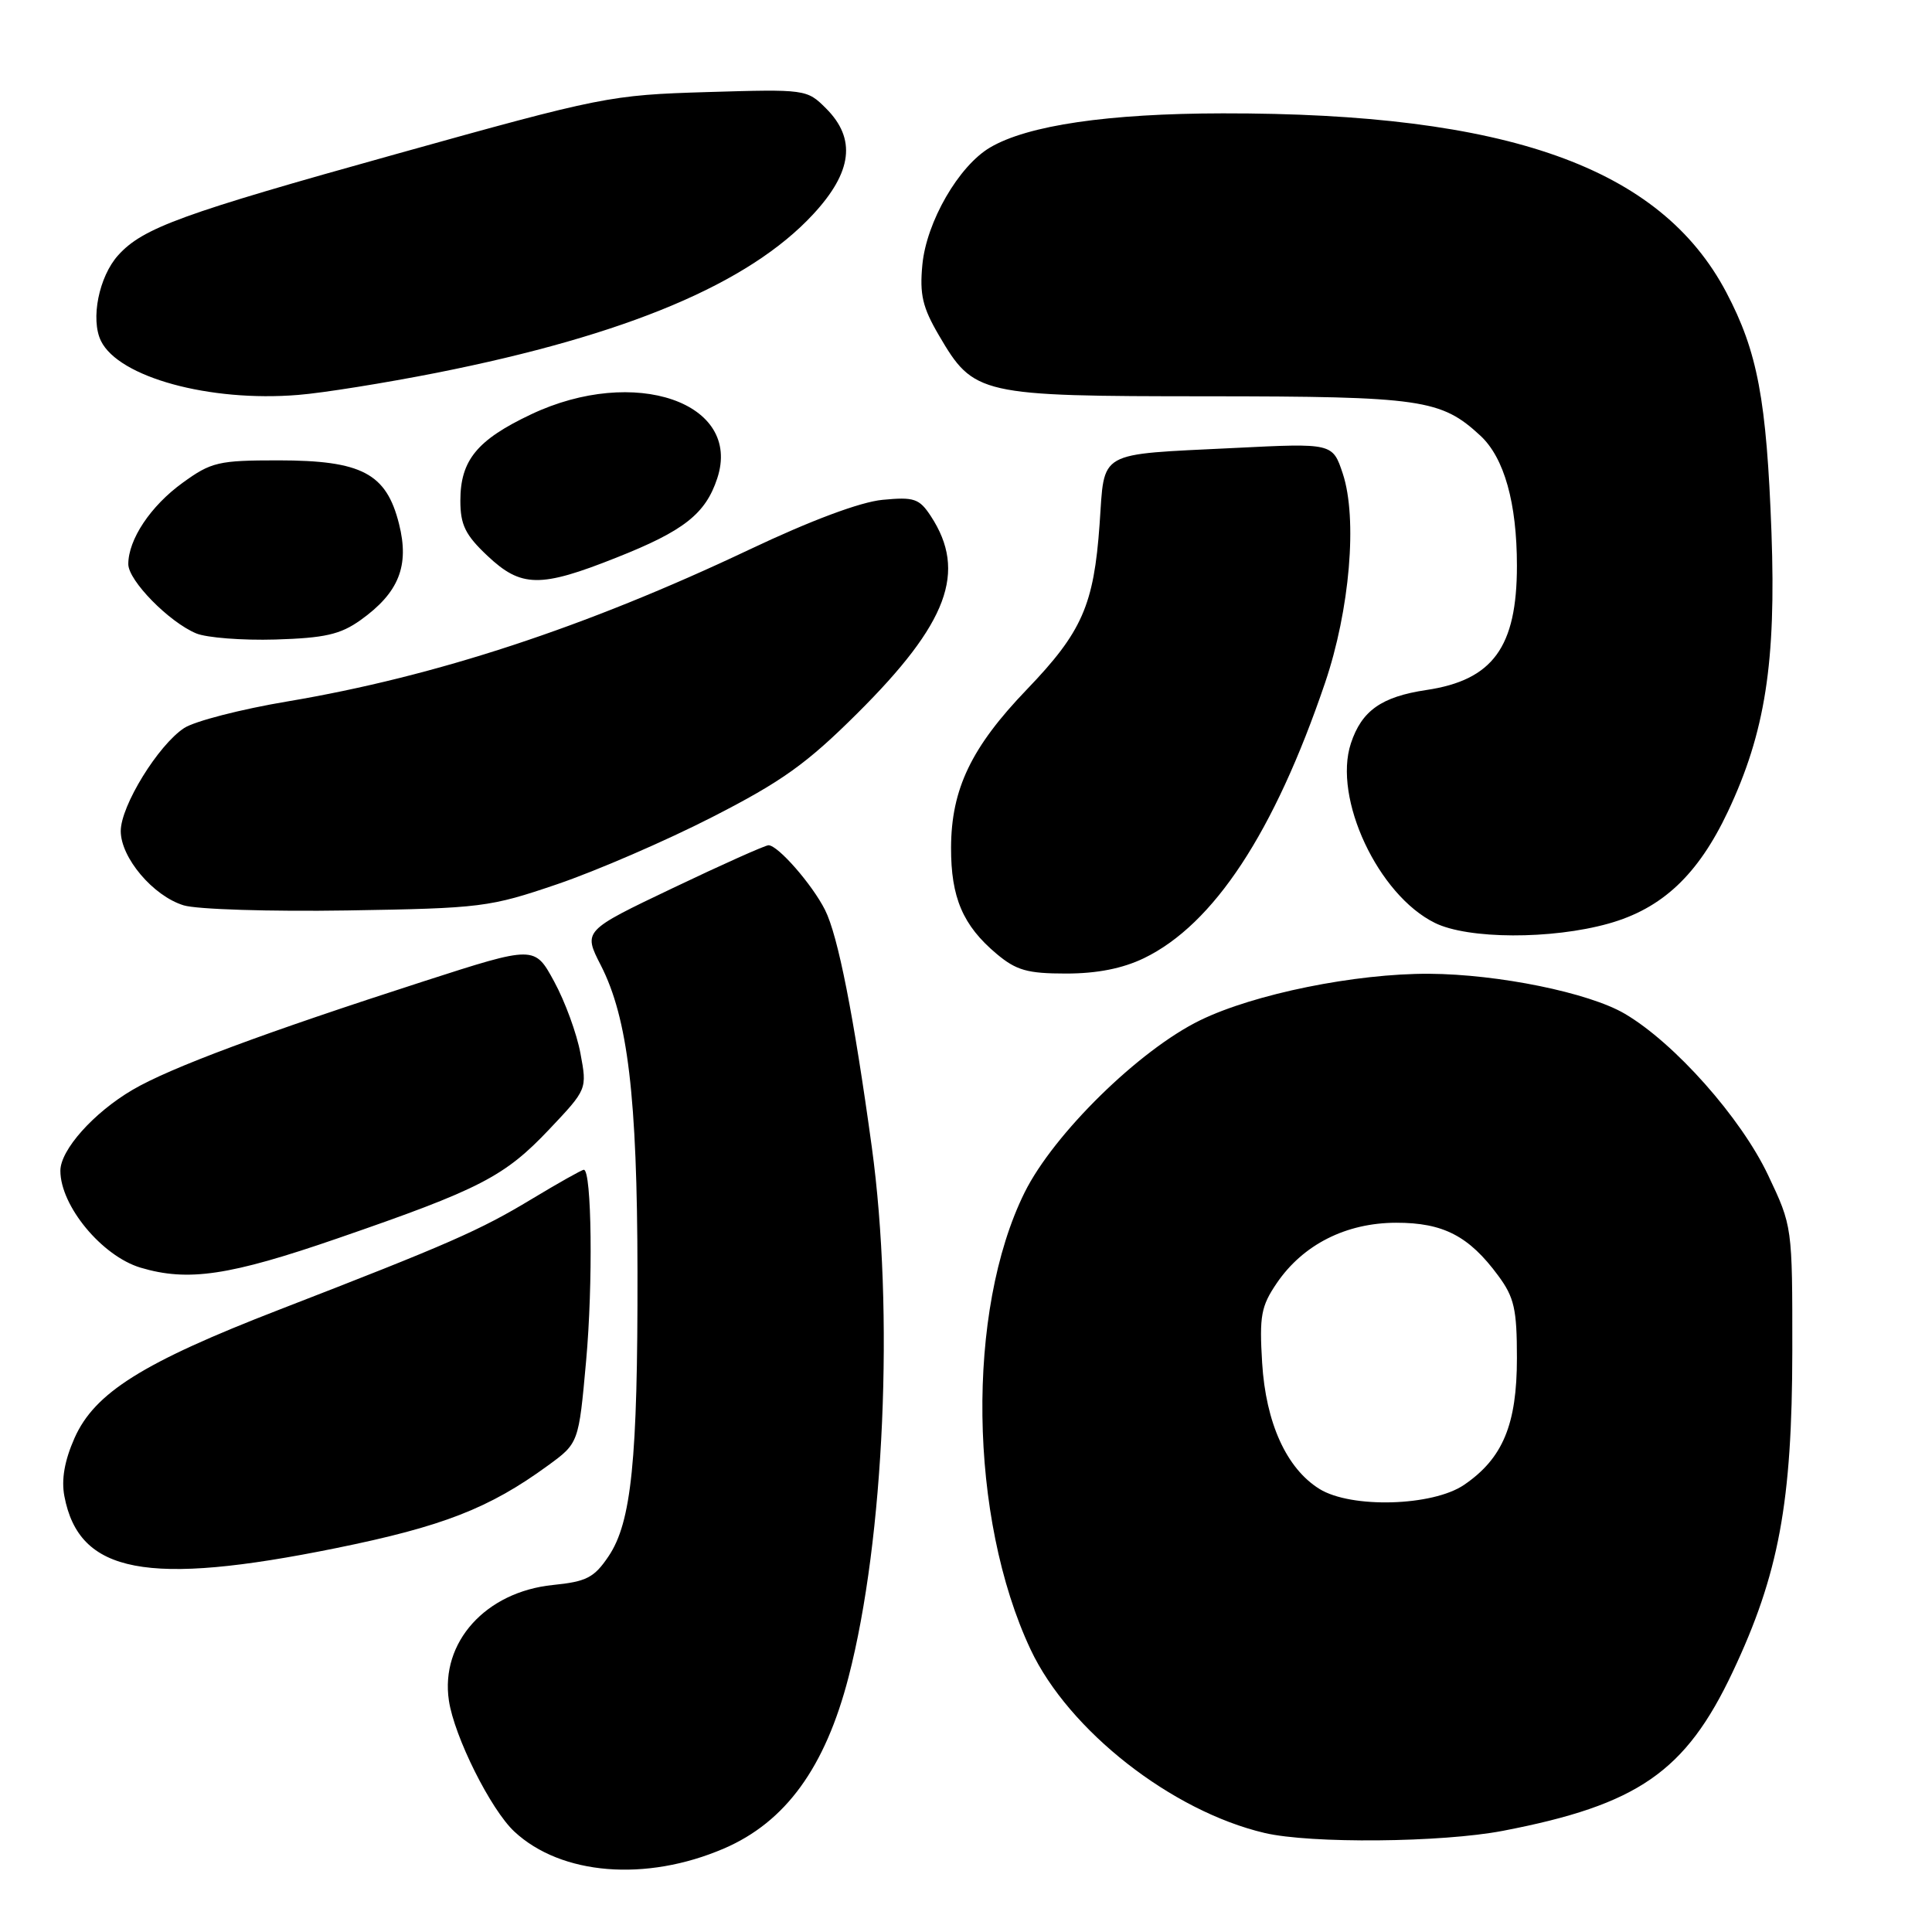 <?xml version="1.0" encoding="UTF-8" standalone="no"?>
<!DOCTYPE svg PUBLIC "-//W3C//DTD SVG 1.1//EN" "http://www.w3.org/Graphics/SVG/1.1/DTD/svg11.dtd" >
<svg xmlns="http://www.w3.org/2000/svg" xmlns:xlink="http://www.w3.org/1999/xlink" version="1.1" viewBox="0 0 256 256">
 <g >
 <path fill="currentColor"
d=" M 95.92 244.94 C 104.09 241.43 109.34 234.21 112.44 222.21 C 117.18 203.92 118.50 173.77 115.52 152.00 C 113.13 134.58 111.04 123.98 109.32 120.57 C 107.62 117.19 103.08 112.00 101.83 112.00 C 101.40 112.00 95.69 114.55 89.16 117.67 C 77.27 123.34 77.27 123.34 79.62 127.92 C 83.19 134.92 84.44 145.33 84.47 168.50 C 84.51 193.50 83.67 201.71 80.64 206.21 C 78.73 209.05 77.72 209.57 73.26 210.02 C 64.35 210.93 58.33 217.61 59.48 225.33 C 60.19 230.10 65.02 239.78 68.16 242.70 C 74.36 248.47 85.59 249.38 95.92 244.94 Z  M 199.16 242.59 C 217.03 239.15 223.34 234.79 229.59 221.54 C 235.70 208.61 237.47 199.08 237.49 179.00 C 237.50 162.50 237.50 162.50 234.28 155.71 C 230.68 148.10 221.87 138.18 215.28 134.32 C 210.52 131.53 198.55 129.09 189.38 129.03 C 179.62 128.98 166.19 131.70 159.03 135.19 C 150.96 139.12 139.62 150.24 135.77 158.00 C 128.00 173.68 128.36 201.14 136.56 218.57 C 141.61 229.30 155.25 239.99 167.58 242.88 C 173.68 244.31 191.05 244.15 199.16 242.59 Z  M 44.50 205.14 C 58.65 202.27 64.84 199.86 72.59 194.20 C 76.68 191.22 76.68 191.22 77.66 180.36 C 78.59 170.15 78.41 155.00 77.36 155.00 C 77.10 155.00 73.99 156.75 70.44 158.89 C 63.54 163.05 59.56 164.80 37.00 173.54 C 18.90 180.55 12.53 184.55 9.87 190.56 C 8.55 193.54 8.11 196.06 8.53 198.25 C 10.47 208.50 19.47 210.22 44.50 205.14 Z  M 44.79 164.07 C 63.63 157.57 66.85 155.91 72.79 149.63 C 77.80 144.33 77.80 144.33 76.91 139.57 C 76.43 136.96 74.86 132.68 73.43 130.06 C 70.84 125.29 70.84 125.29 56.17 130.02 C 34.92 136.88 22.56 141.48 17.58 144.40 C 12.41 147.43 8.00 152.37 8.00 155.13 C 8.00 159.78 13.50 166.43 18.62 167.97 C 24.92 169.85 30.40 169.04 44.79 164.07 Z  M 151.59 126.96 C 160.83 122.48 168.84 110.31 175.57 90.50 C 178.86 80.82 179.89 68.72 177.93 62.77 C 176.58 58.71 176.58 58.71 163.54 59.36 C 145.17 60.27 146.40 59.58 145.70 69.48 C 144.94 80.18 143.38 83.74 136.07 91.35 C 128.70 99.02 126.05 104.55 126.02 112.30 C 126.00 118.92 127.58 122.63 132.04 126.38 C 134.66 128.58 136.13 129.00 141.26 129.00 C 145.37 129.00 148.75 128.33 151.59 126.96 Z  M 213.14 122.38 C 220.24 120.39 224.99 115.93 228.96 107.53 C 233.90 97.06 235.35 87.77 234.73 70.58 C 234.08 52.93 232.89 46.61 228.74 38.73 C 220.01 22.17 199.76 14.97 162.03 15.02 C 146.84 15.04 136.17 16.60 131.18 19.55 C 127.03 22.00 122.77 29.38 122.22 35.06 C 121.84 39.03 122.24 40.73 124.42 44.45 C 129.04 52.34 129.73 52.50 160.00 52.51 C 188.40 52.53 190.94 52.90 196.16 57.73 C 199.32 60.66 201.00 66.65 201.00 74.97 C 201.00 85.75 197.81 90.12 189.00 91.43 C 183.05 92.32 180.43 94.17 179.00 98.50 C 176.60 105.76 182.61 118.59 190.13 122.29 C 194.52 124.46 205.58 124.50 213.14 122.38 Z  M 73.87 117.15 C 79.03 115.39 88.26 111.40 94.37 108.27 C 103.59 103.56 106.89 101.20 113.58 94.54 C 125.61 82.58 128.16 75.75 123.34 68.39 C 121.81 66.06 121.13 65.83 116.94 66.23 C 114.00 66.51 107.44 68.96 99.28 72.83 C 77.56 83.12 57.72 89.64 38.11 92.94 C 31.96 93.97 25.79 95.56 24.40 96.47 C 20.96 98.73 16.00 106.78 16.00 110.12 C 16.00 113.65 20.29 118.72 24.33 119.96 C 26.07 120.50 35.83 120.80 46.00 120.64 C 63.79 120.35 64.86 120.22 73.87 117.15 Z  M 47.77 82.17 C 52.85 78.54 54.28 74.98 52.87 69.41 C 51.19 62.72 47.94 61.01 36.90 61.00 C 28.94 61.00 27.99 61.22 24.19 63.98 C 19.96 67.04 17.00 71.48 17.00 74.75 C 17.00 76.93 22.40 82.43 26.00 83.93 C 27.38 84.50 32.10 84.87 36.50 84.74 C 43.04 84.54 45.10 84.07 47.77 82.17 Z  M 81.67 73.89 C 90.62 70.35 93.49 68.09 95.04 63.38 C 98.36 53.33 84.07 48.42 70.38 54.90 C 63.21 58.29 61.00 60.99 61.00 66.35 C 61.00 69.54 61.66 70.89 64.57 73.63 C 69.06 77.87 71.57 77.91 81.67 73.89 Z  M 57.85 49.40 C 83.04 44.40 99.23 37.59 107.75 28.39 C 112.94 22.79 113.48 18.38 109.45 14.36 C 106.92 11.83 106.75 11.81 93.70 12.20 C 80.83 12.59 79.80 12.79 52.50 20.41 C 24.03 28.34 18.93 30.20 15.66 33.82 C 13.11 36.64 11.97 42.30 13.38 45.18 C 15.74 49.99 27.77 53.29 39.50 52.33 C 42.80 52.07 51.06 50.74 57.85 49.40 Z  M 174.83 197.29 C 170.47 194.58 167.73 188.56 167.24 180.58 C 166.86 174.36 167.10 173.08 169.18 170.02 C 172.66 164.91 178.36 162.03 185.00 162.02 C 191.24 162.01 194.65 163.78 198.52 169.03 C 200.65 171.91 201.00 173.47 201.00 179.96 C 201.00 188.76 199.13 193.25 194.00 196.75 C 189.84 199.59 179.03 199.90 174.83 197.29 Z "/>
</g>
</svg>